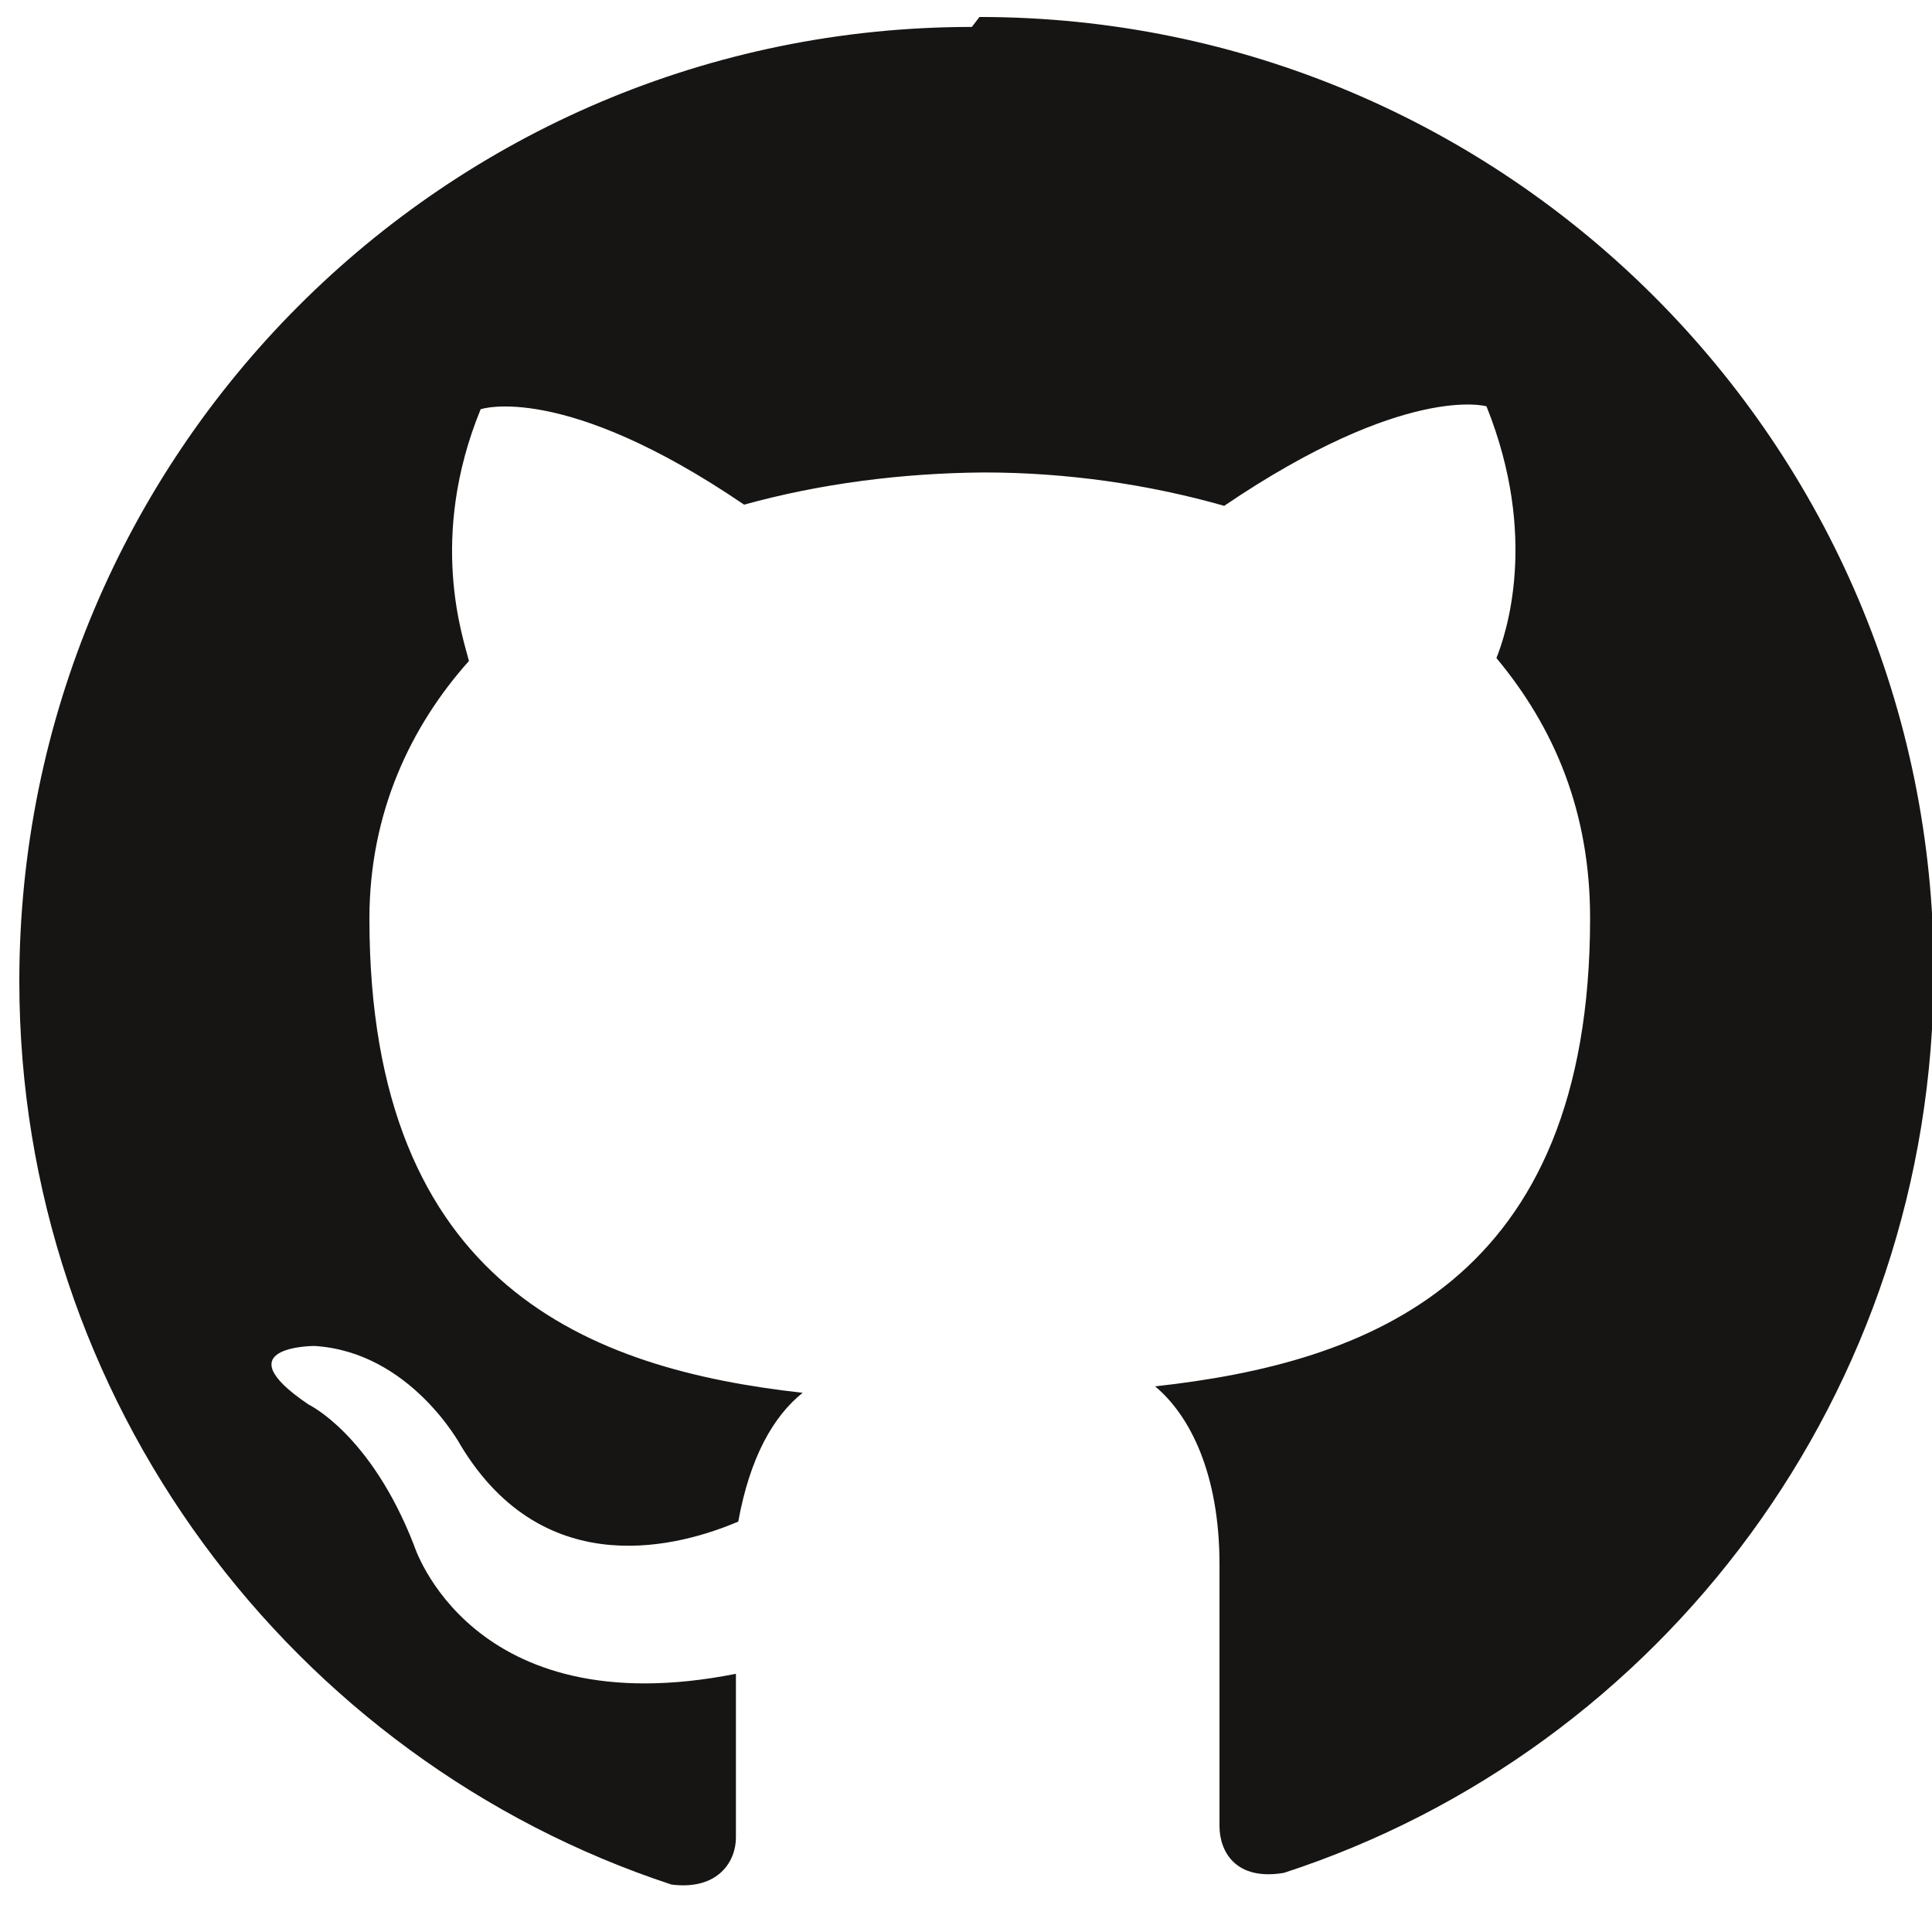 <svg width="33"
     height="33"
     viewBox="0 0 33 33"
     class="github-logo"
>
    <title>Github Link</title>
    <path
            d="M16.6.46C7.6.46.33 7.76.33 16.76c0 7.17 4.67 13.3 11.14 15.43.8.1 1.1-.4 1.1-.8v-2.8c-4.54.9-5.5-2.2-5.5-2.2-.74-1.9-1.8-2.4-1.8-2.4-1.48-1 .1-1 .1-1 1.64.1 2.5 1.7 2.5 1.7 1.45 2.4 3.8 1.7 4.74 1.3.2-1.1.6-1.8 1.1-2.2-3.6-.4-7.4-1.8-7.4-8.1 0-1.8.7-3.28 1.7-4.4-.1-.4-.7-2.1.2-4.3 0 0 1.4-.48 4.5 1.63 1.3-.36 2.7-.54 4.1-.55 1.4 0 2.8.2 4.1.57 3.1-2.1 4.48-1.7 4.48-1.7.9 2.24.33 3.9.17 4.3 1 1.2 1.6 2.64 1.6 4.44 0 6.23-3.8 7.6-7.43 8 .6.5 1.1 1.5 1.1 3.04v4.47c0 .43.27.94 1.1.8 6.45-2.1 11.1-8.2 11.1-15.4 0-9-7.3-16.3-16.3-16.3"
            fill="#161514"
    />
</svg>